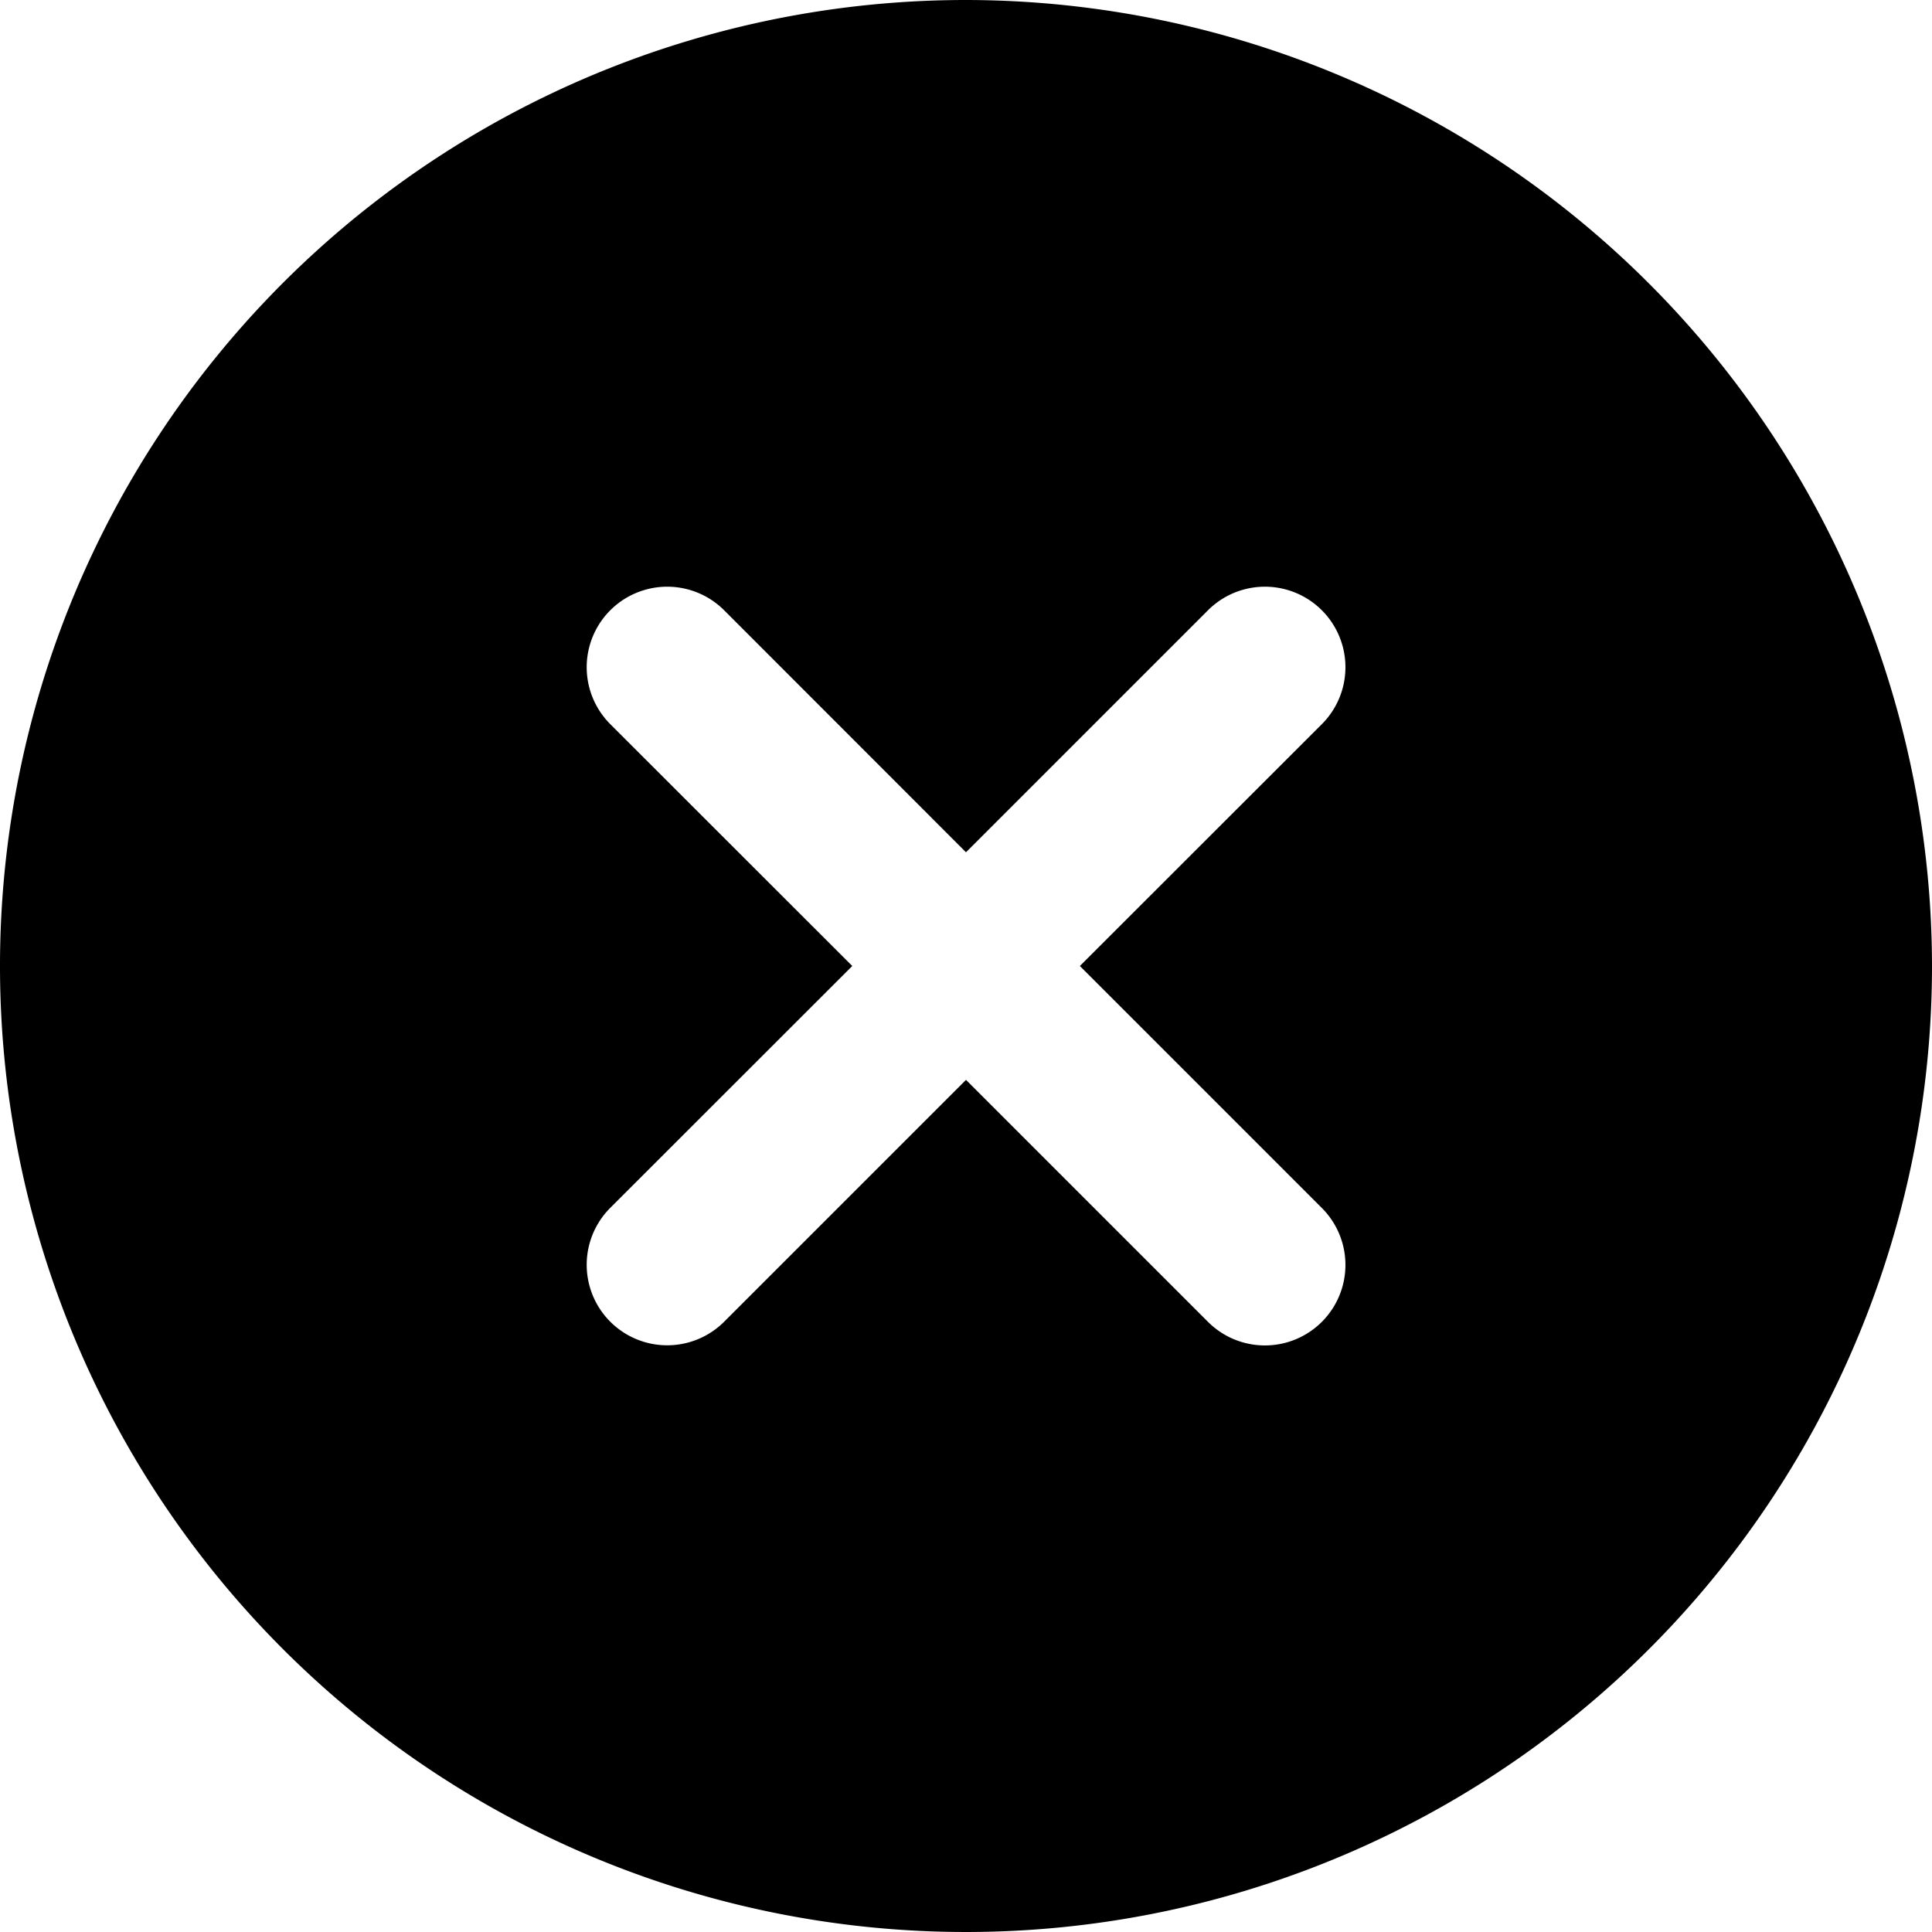 <svg xmlns="http://www.w3.org/2000/svg" width="14.116" height="14.116" viewBox="0 0 14.116 14.116"><path d="M7.058,0a7.058,7.058,0,1,0,7.058,7.058A7.066,7.066,0,0,0,7.058,0Zm2.6,8.826a.588.588,0,1,1-.832.832L7.058,7.89,5.291,9.657a.588.588,0,0,1-.832-.832L6.227,7.058,4.459,5.291a.588.588,0,1,1,.832-.832L7.058,6.227,8.826,4.459a.588.588,0,0,1,.832.832L7.89,7.058Zm0,0"/></svg>